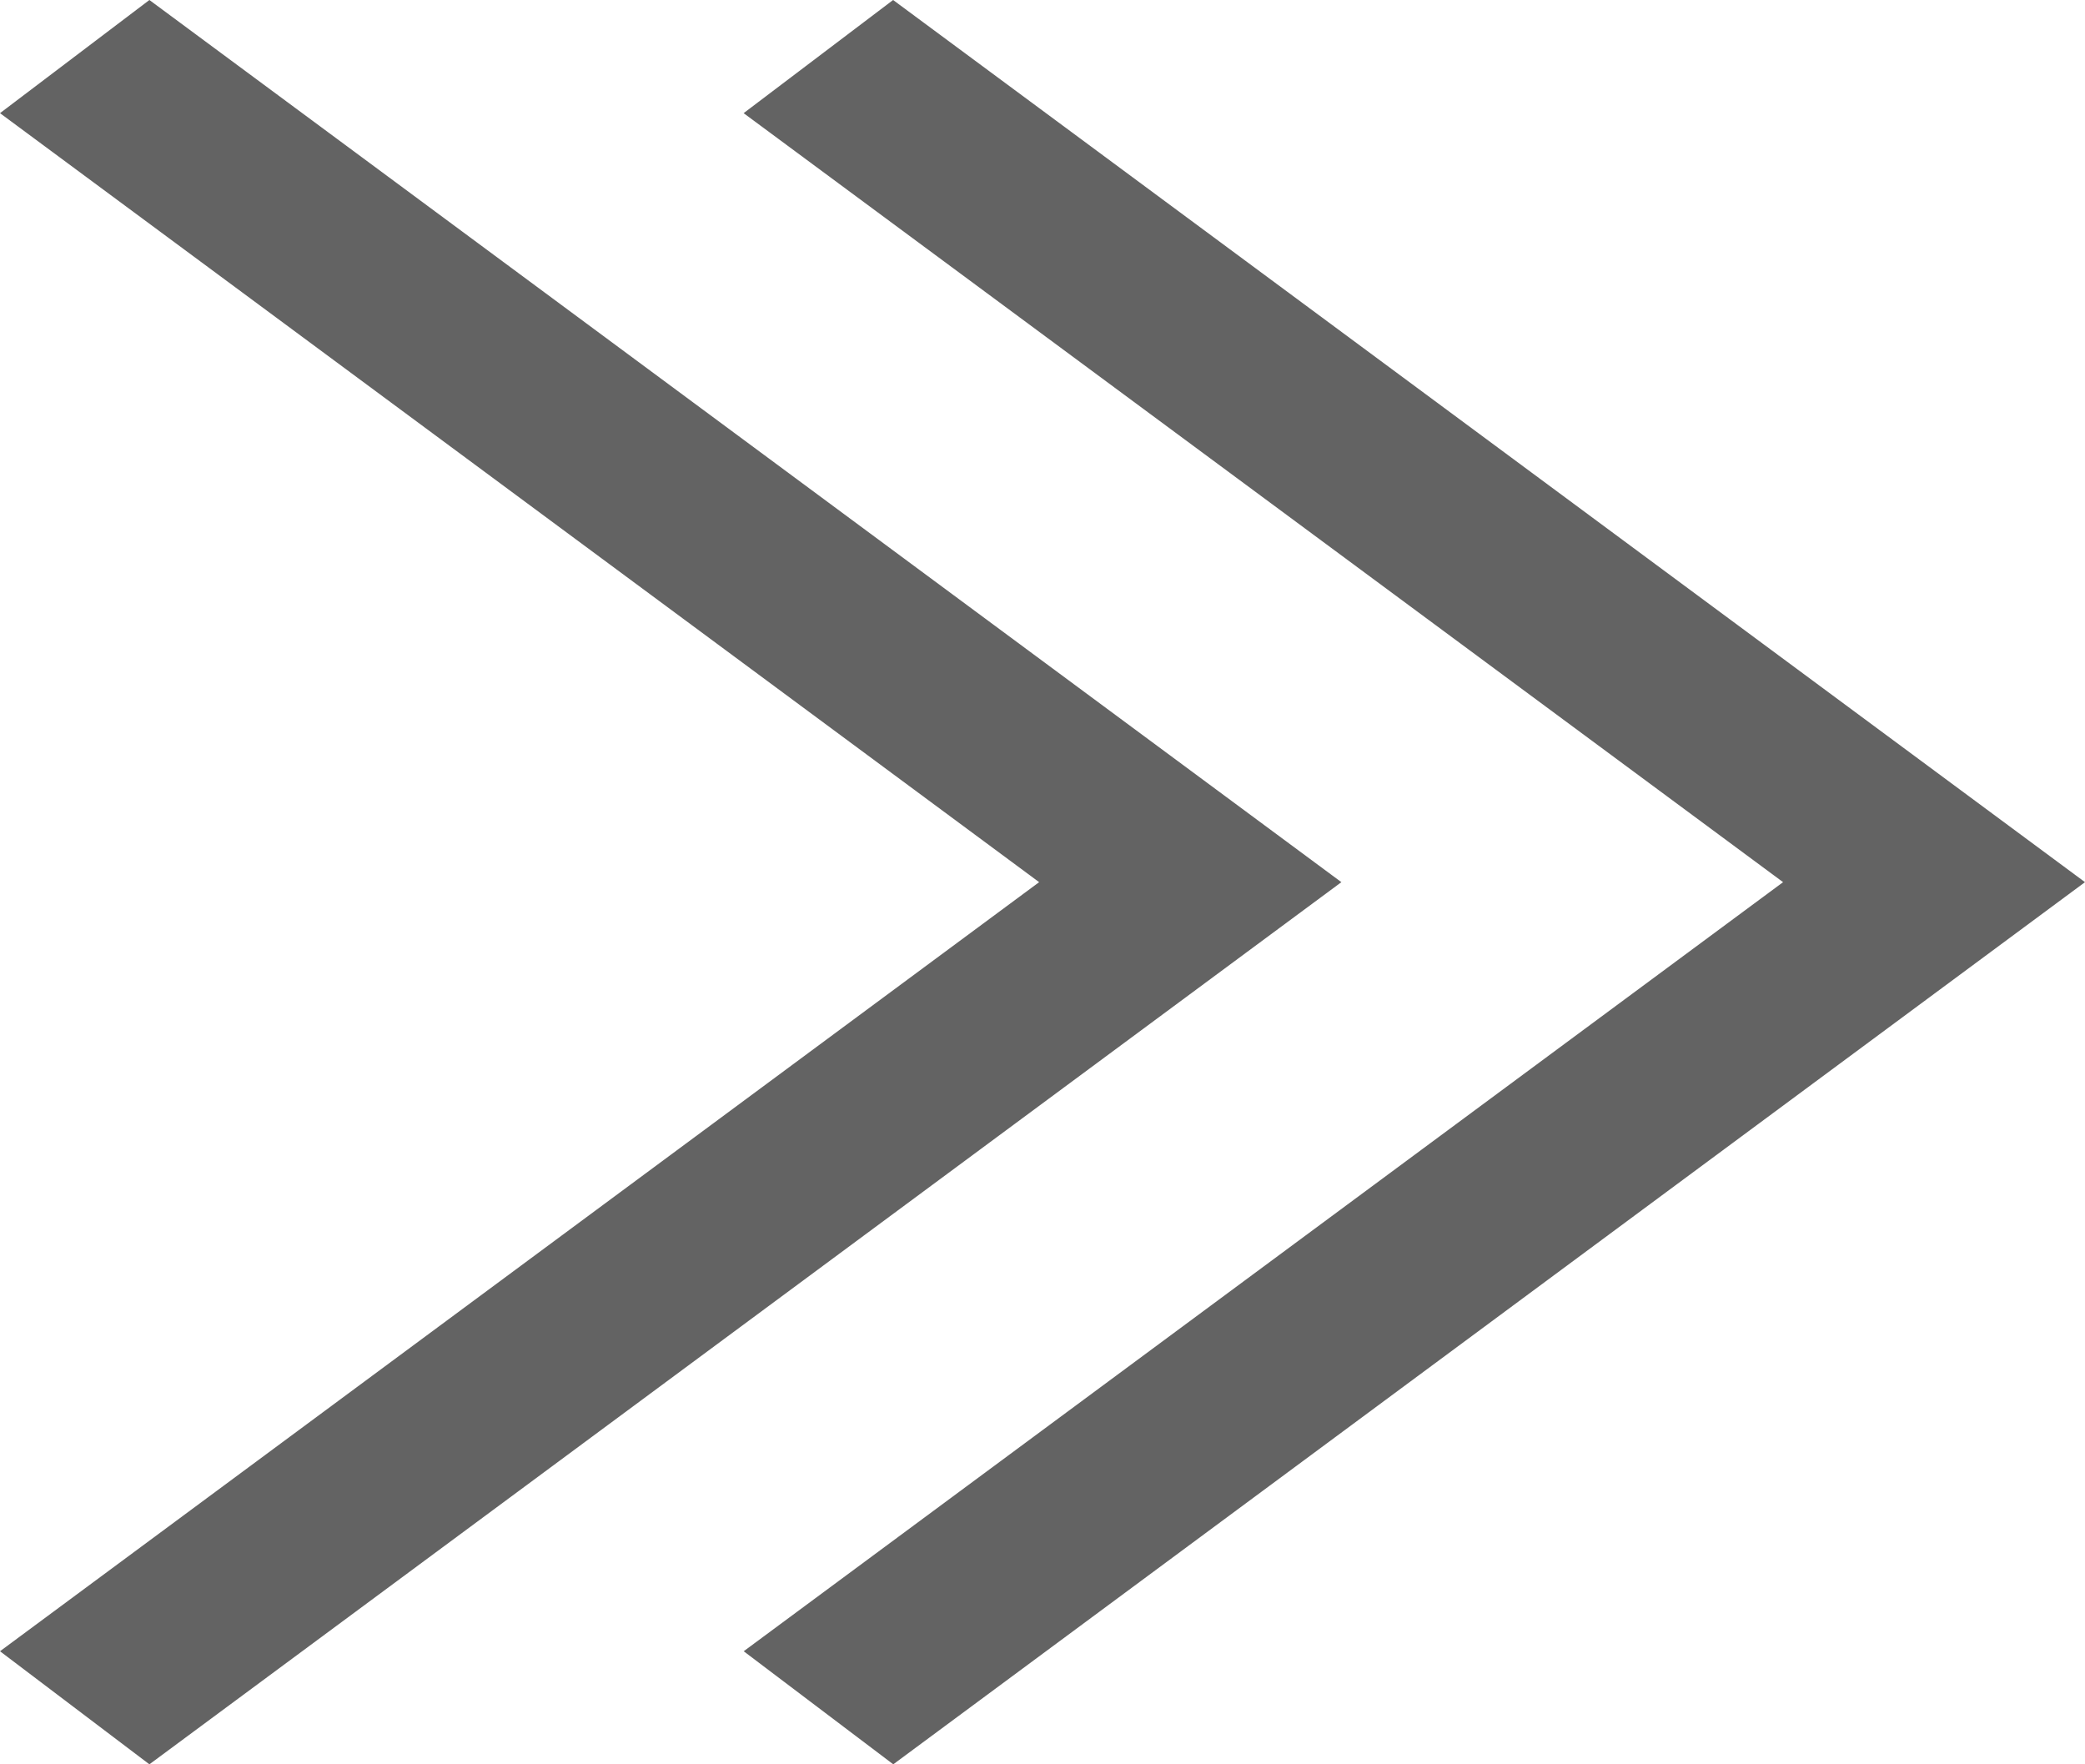 <svg width="26" height="22" viewBox="0 0 26 22" fill="none" xmlns="http://www.w3.org/2000/svg">
<path d="M1.863 0L0 1.411L12.958 11L0 20.59L1.863 22L16.727 11L1.863 0ZM11.137 0L9.273 1.411L22.235 11L9.274 20.59L11.139 22L26 11L11.137 0Z" fill="#636363"/>
</svg>
